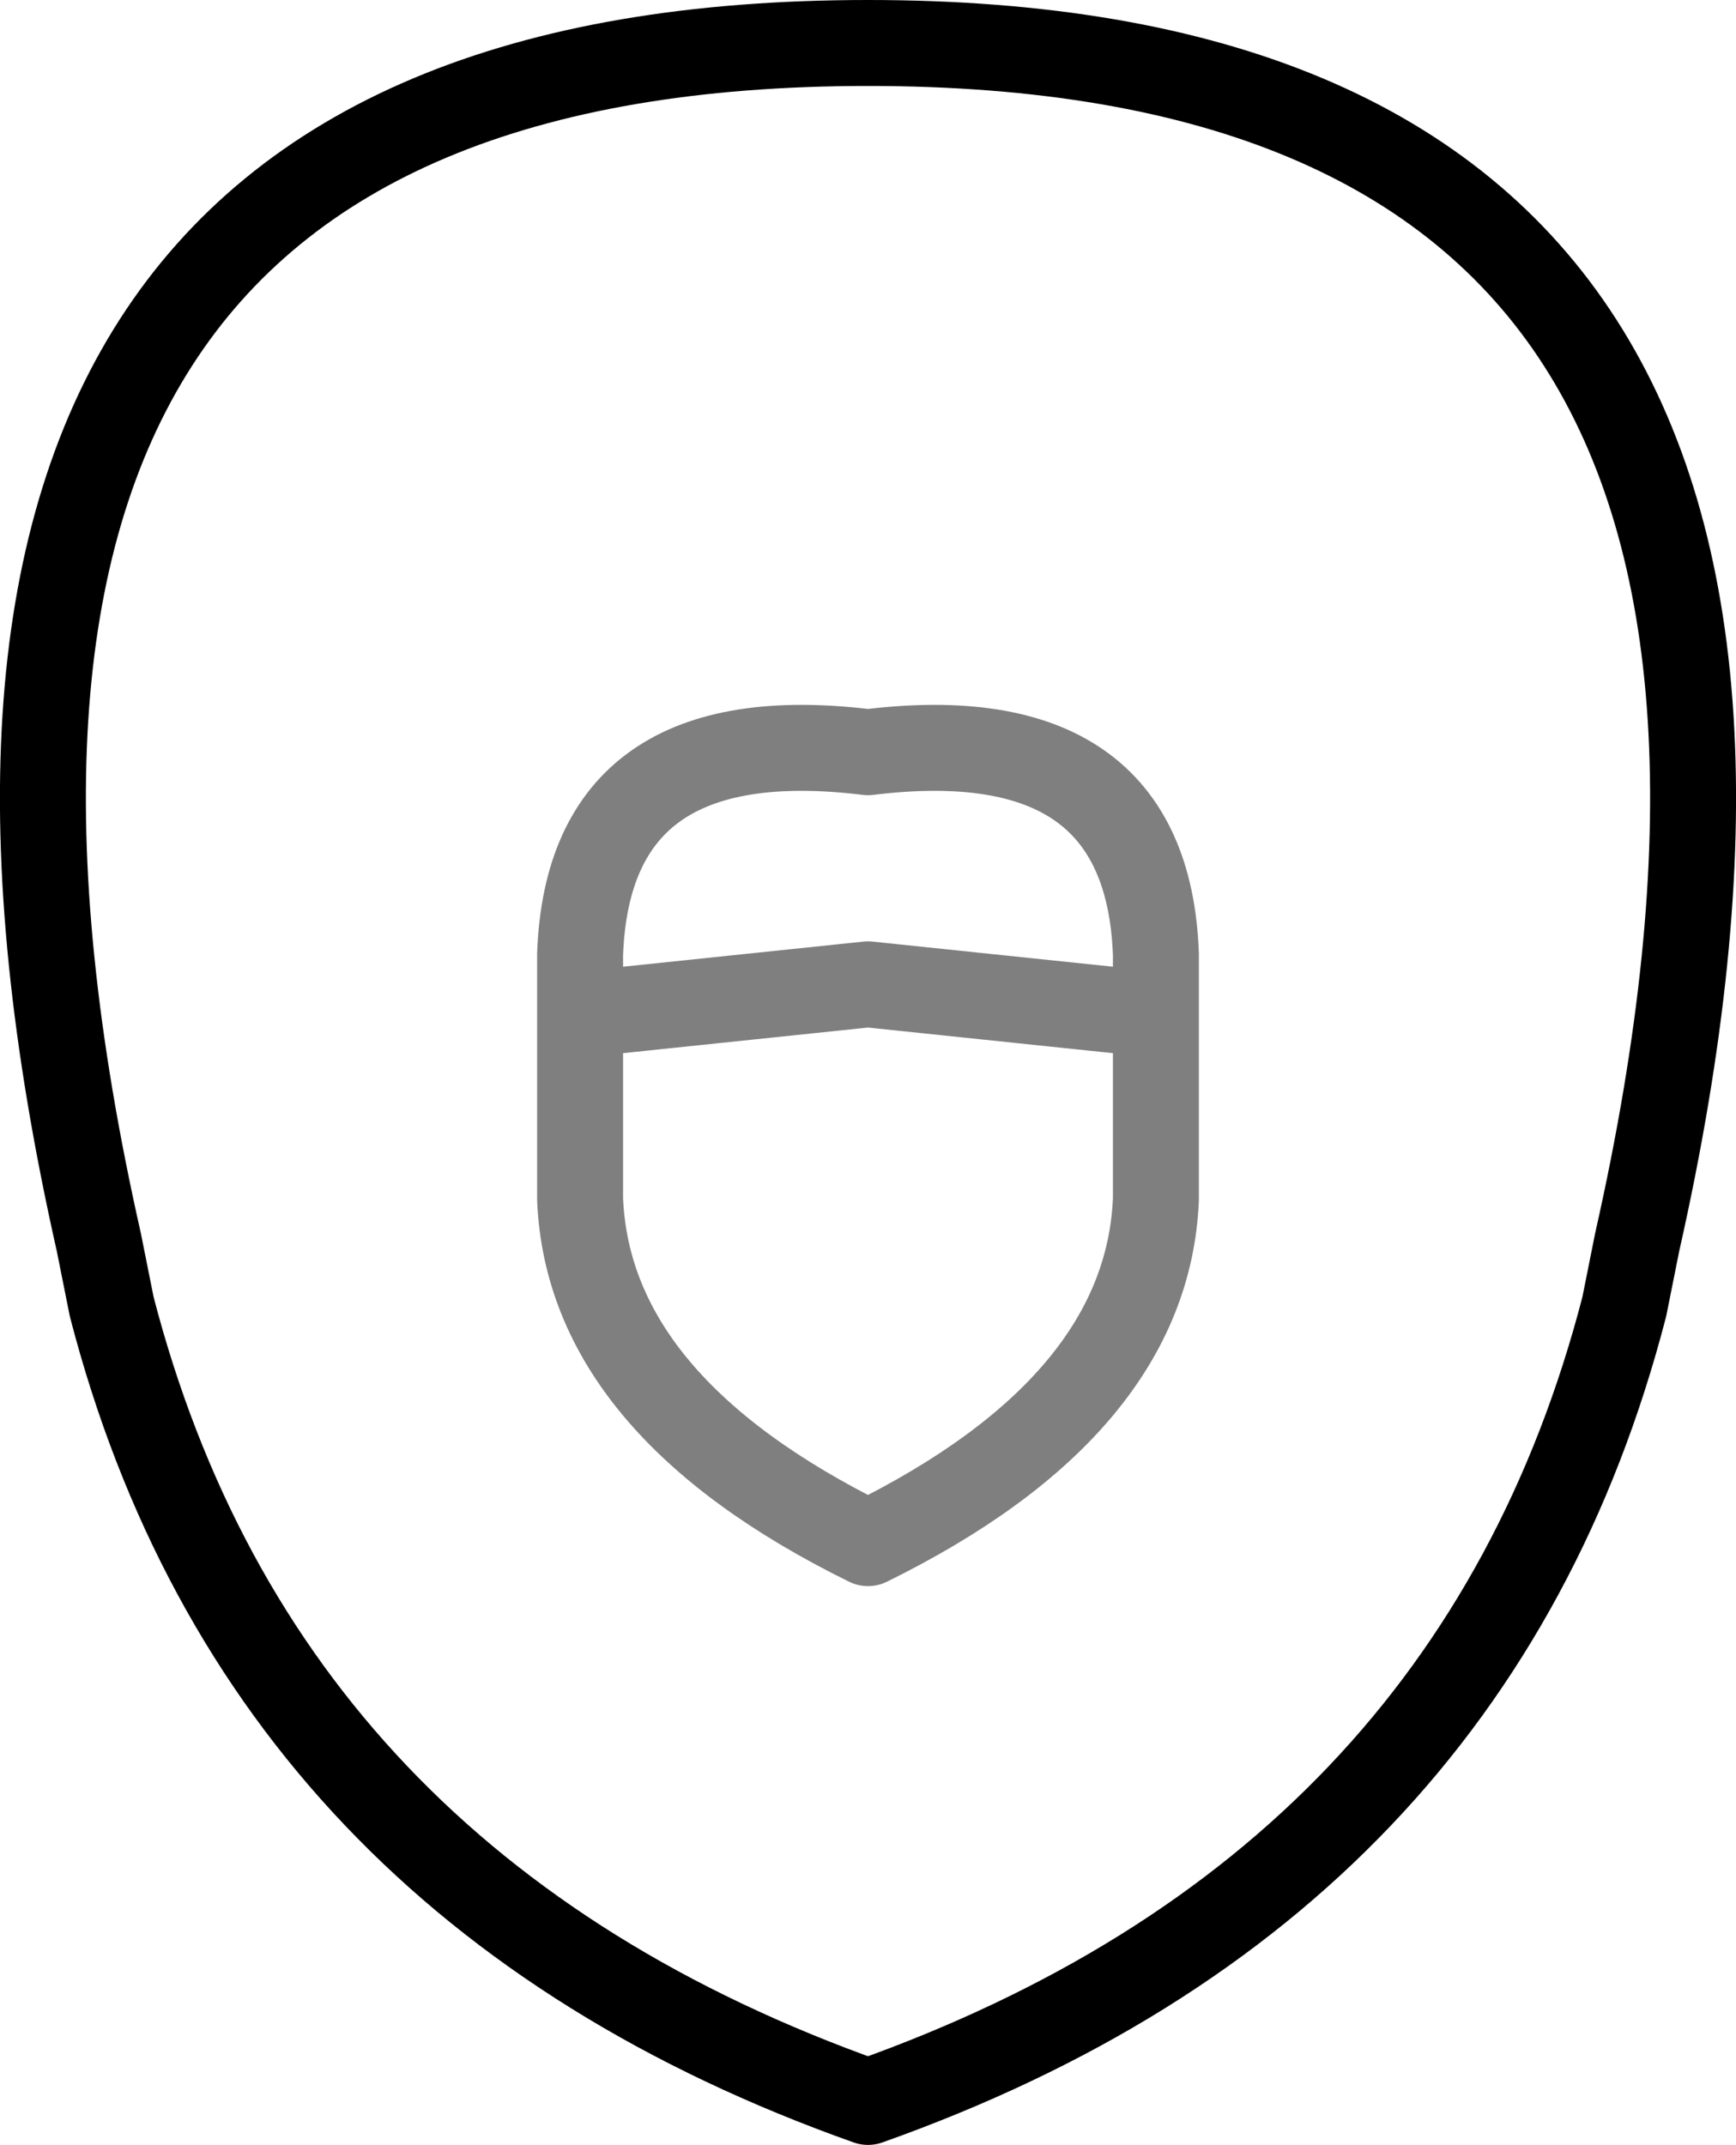 <?xml version="1.0" encoding="UTF-8" standalone="no"?>
<svg xmlns:xlink="http://www.w3.org/1999/xlink" height="24.95px" width="20.2px" xmlns="http://www.w3.org/2000/svg">
  <g transform="matrix(1.0, 0.0, 0.0, 1.0, -389.8, -118.45)">
    <path d="M403.25 130.25 L403.25 132.4 Q403.15 134.8 399.9 136.4 396.65 134.8 396.55 132.4 L396.55 130.25 396.55 129.55 Q396.65 126.8 399.9 127.2 403.15 126.8 403.25 129.55 L403.25 130.25 399.9 129.9 396.55 130.25" fill="none" stroke="#000000" stroke-linecap="round" stroke-linejoin="round" stroke-opacity="0.502" stroke-width="1.0"/>
    <path d="M391.1 133.65 Q392.85 140.4 399.9 142.9 406.95 140.4 408.7 133.65 L408.85 132.9 Q412.0 118.95 399.9 118.95 387.8 118.95 390.95 132.9 L391.1 133.65" fill="none" stroke="#000000" stroke-linecap="round" stroke-linejoin="round" stroke-width="1.0"/>
  </g>
</svg>
